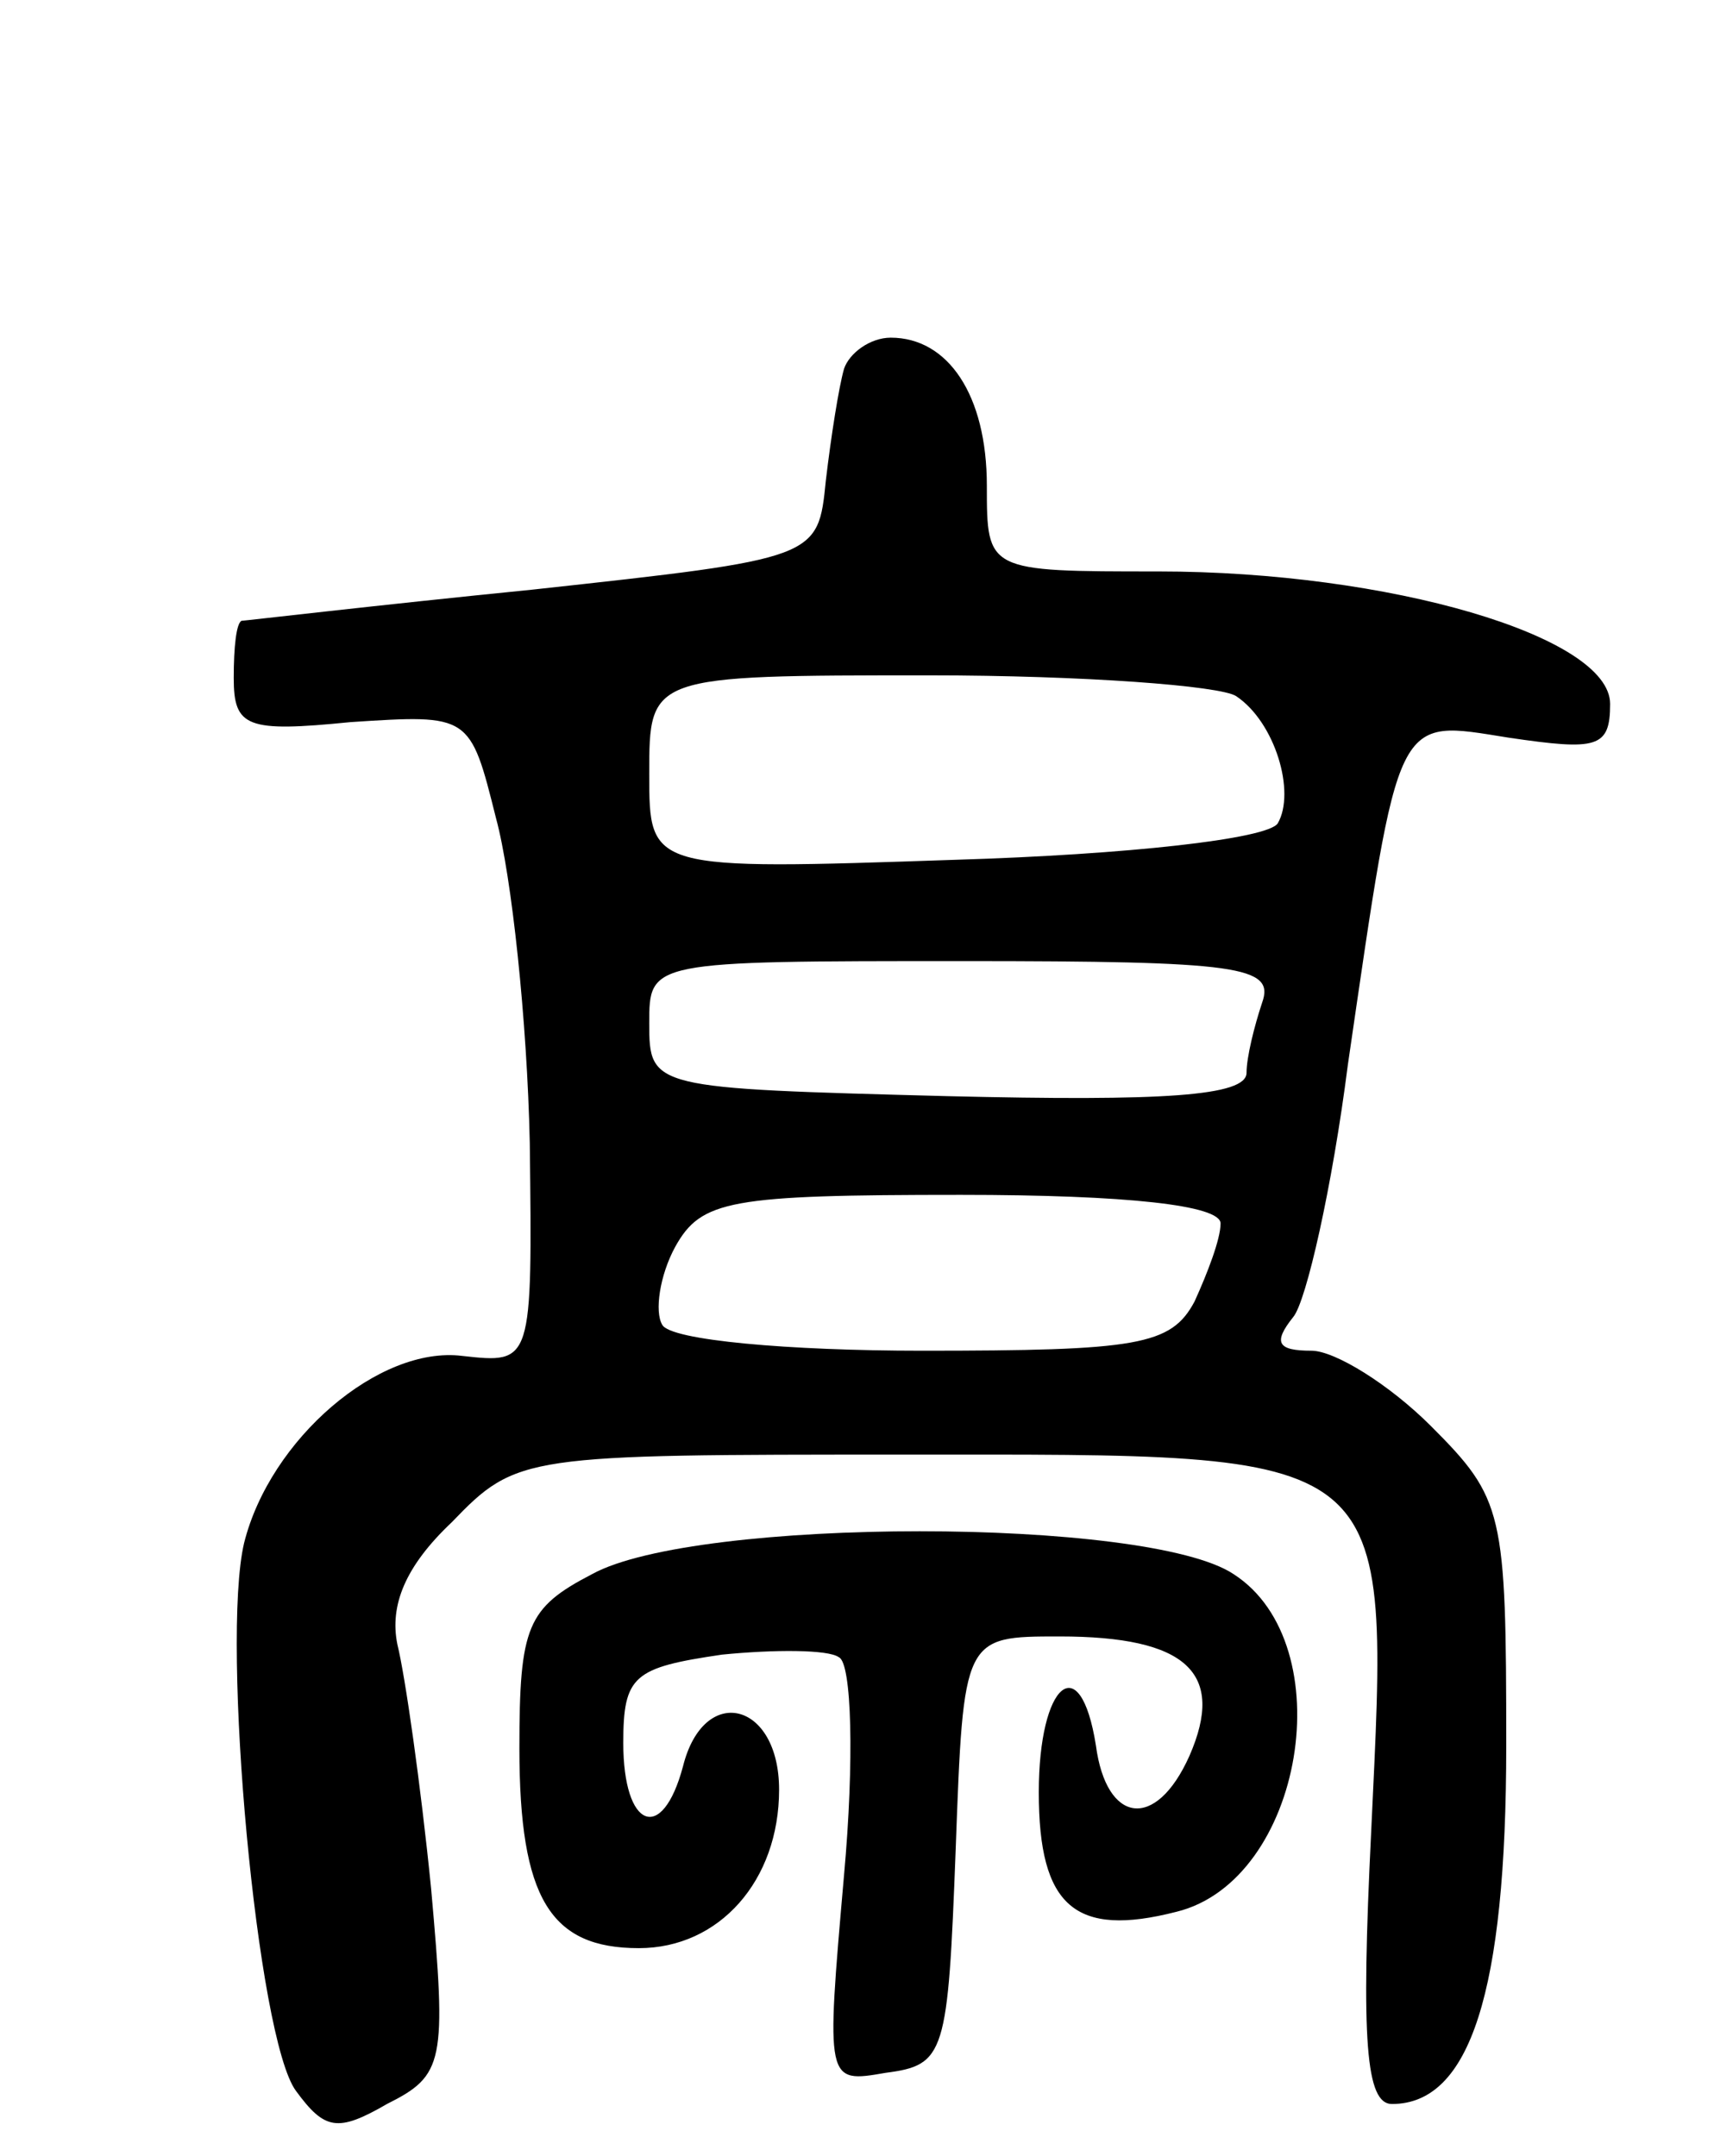<svg version="1.0" xmlns="http://www.w3.org/2000/svg"
 width="66pt" height="83pt" viewBox="0 0 66 83"
 preserveAspectRatio="xMidYMid meet">
<g transform="translate(0,83) scale(0.1,-0.1)"
fill="#000000" stroke="none">
<path d="M325 688 c-2 -7 -5 -26 -7 -43 -3 -30 -3 -30 -113 -42 -60 -6 -111
-12 -112 -12 -2 -1 -3 -10 -3 -22 0 -19 5 -21 45 -17 46 3 46 3 56 -37 6 -22
12 -78 13 -125 1 -85 1 -85 -26 -82 -32 4 -74 -32 -84 -72 -9 -38 5 -191 20
-211 11 -15 16 -16 35 -5 22 11 23 16 17 83 -4 40 -10 82 -13 94 -3 15 3 30
21 47 25 26 28 26 174 26 191 0 187 4 180 -145 -4 -81 -2 -105 8 -105 30 0 44
43 44 138 0 90 -1 95 -29 123 -16 16 -37 29 -46 29 -13 0 -15 3 -7 13 5 6 15
50 21 97 20 137 18 133 62 126 34 -5 39 -4 39 13 0 26 -85 51 -174 51 -66 0
-66 0 -66 33 0 35 -15 57 -37 57 -8 0 -16 -6 -18 -12z m151 -126 c15 -10 23
-37 16 -49 -4 -6 -58 -12 -124 -14 -118 -4 -118 -4 -118 33 0 38 0 38 108 38
59 0 112 -4 118 -8z m10 -118 c-3 -9 -6 -21 -6 -27 0 -9 -32 -11 -115 -9 -114
3 -115 3 -115 28 0 24 0 24 121 24 106 0 120 -2 115 -16z m-16 -85 c0 -6 -5
-19 -10 -30 -9 -17 -22 -19 -105 -19 -51 0 -97 4 -100 10 -3 5 -1 19 5 30 10
18 21 20 110 20 64 0 100 -4 100 -11z"/>
<path d="M228 224 c-25 -13 -28 -20 -28 -67 0 -58 12 -77 46 -77 31 0 54 26
54 61 0 34 -29 41 -37 9 -8 -30 -23 -24 -23 9 0 26 4 29 38 34 20 2 41 2 45
-1 5 -2 6 -40 2 -84 -7 -80 -7 -80 16 -76 23 3 24 7 27 86 3 82 3 82 40 82 49
0 64 -14 50 -46 -13 -29 -32 -26 -36 4 -6 38 -22 24 -22 -18 0 -44 14 -56 53
-46 49 12 64 103 22 130 -33 22 -207 22 -247 0z"/>
</g>
</svg>
